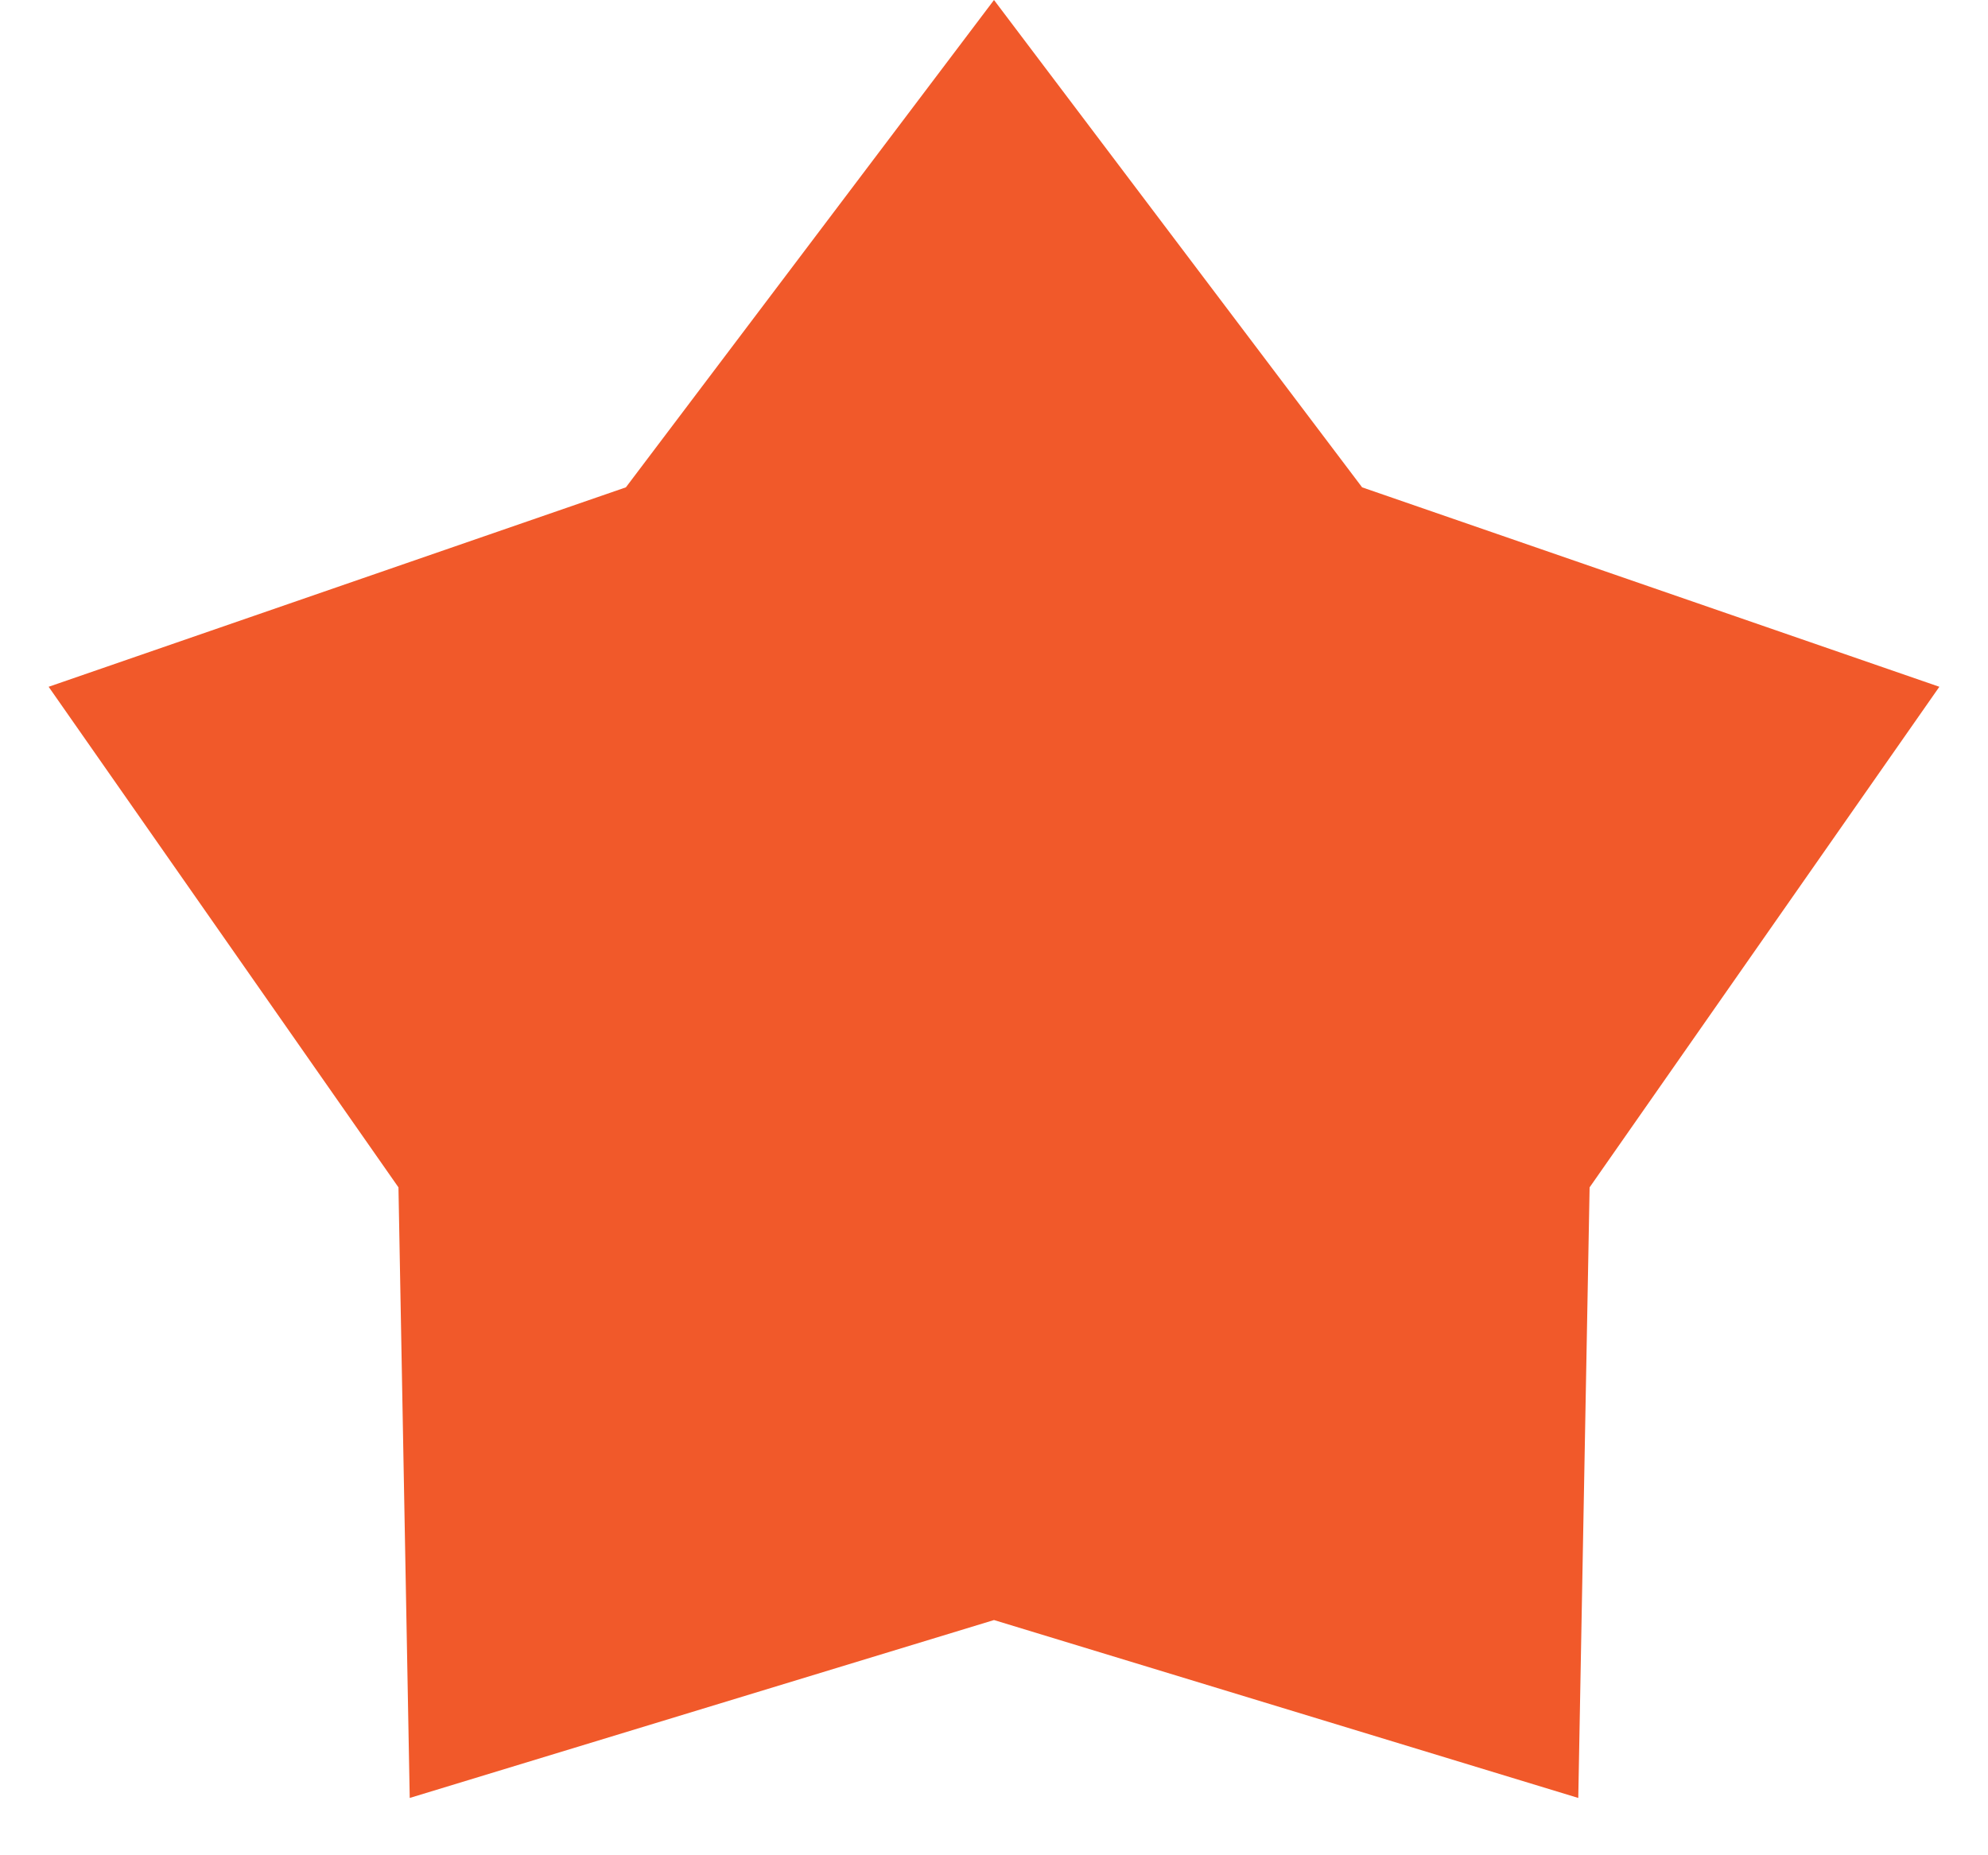 <svg width="30" height="28" viewBox="0 0 30 28" fill="none" xmlns="http://www.w3.org/2000/svg">
<path d="M15 0L20.555 7.355L29.266 10.365L23.988 17.92L23.817 27.135L15 24.45L6.183 27.135L6.013 17.92L0.734 10.365L9.445 7.355L15 0Z" fill="#F1592A"/>
</svg>
